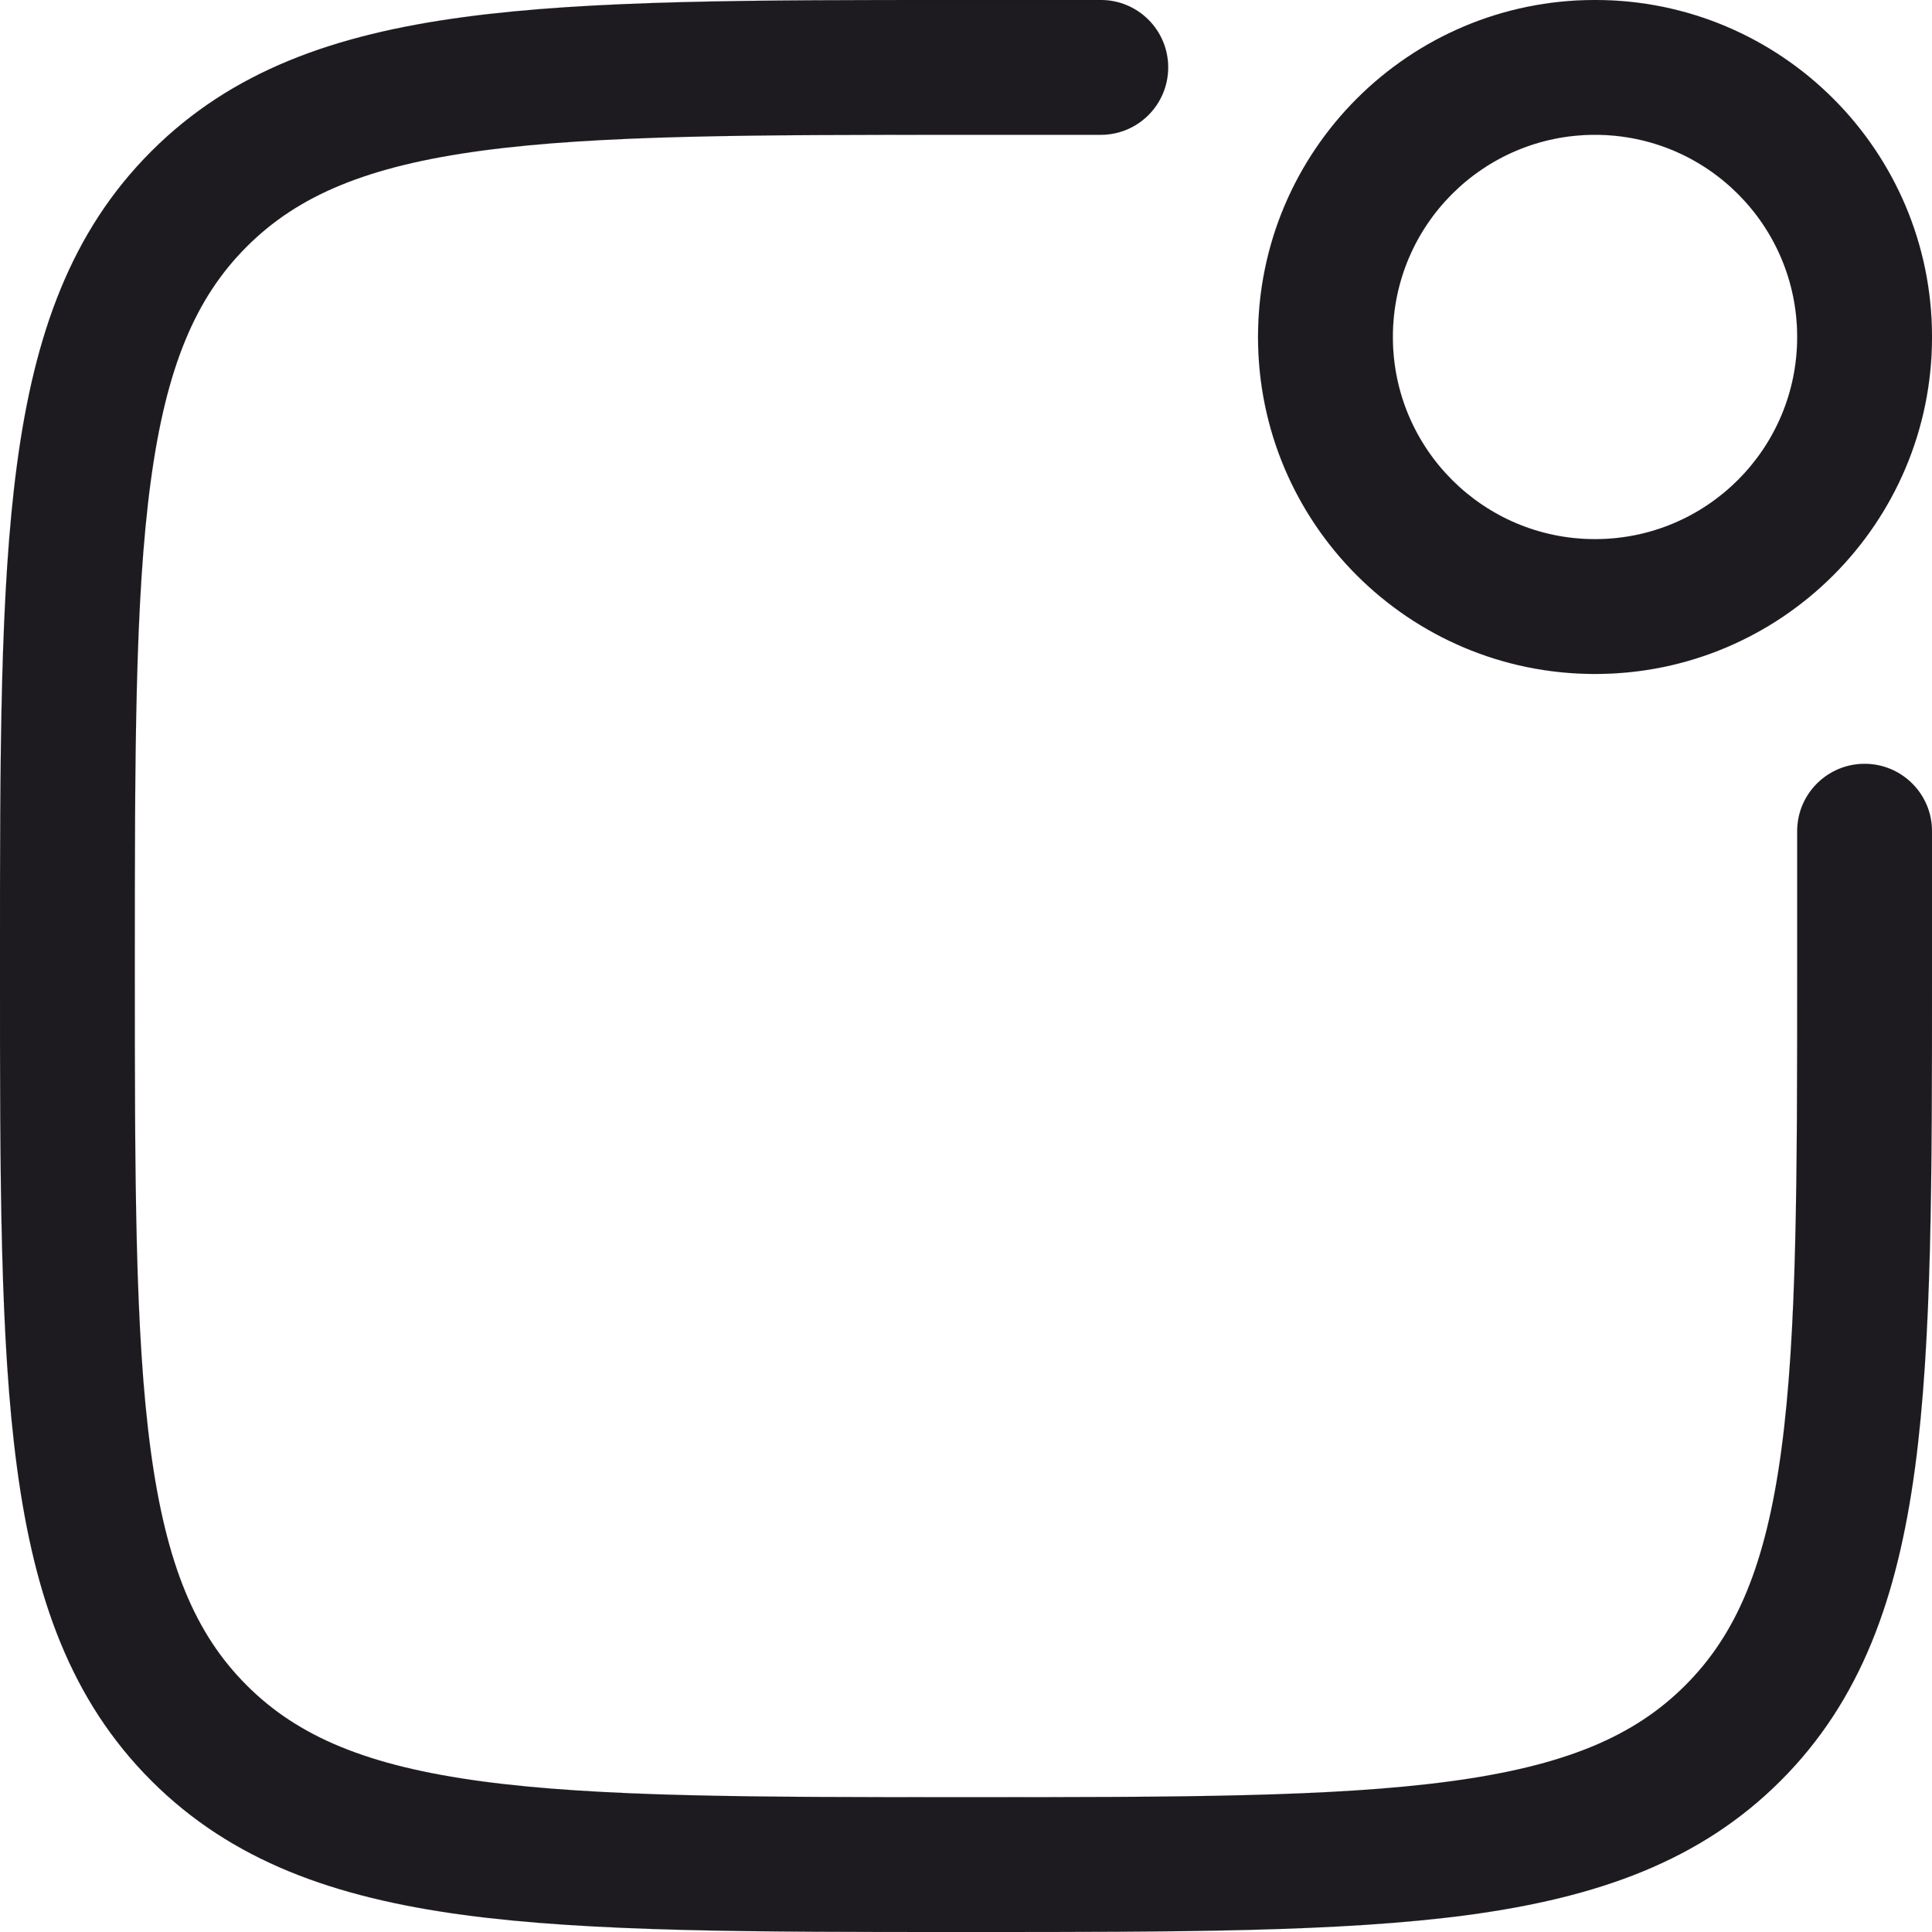 <svg width="31" height="31" viewBox="0 0 31 31" fill="none" xmlns="http://www.w3.org/2000/svg">
    <path d="M15.417 2.09338e-07C12.089 -1.42093e-05 9.481 -2.8683e-05 7.445 0.274C5.362 0.554 3.718 1.138 2.428 2.428C1.138 3.718 0.554 5.362 0.274 7.445C-2.8683e-05 9.481 -1.42093e-05 12.089 2.09338e-07 15.417V15.583C-1.42093e-05 18.911 -2.8683e-05 21.52 0.274 23.555C0.554 25.638 1.138 27.282 2.428 28.572C3.718 29.862 5.362 30.446 7.445 30.727C9.481 31 12.089 31 15.417 31H15.583C18.911 31 21.52 31 23.555 30.727C25.638 30.446 27.282 29.862 28.572 28.572C29.862 27.282 30.446 25.638 30.727 23.555C31 21.52 31 18.911 31 15.583V13.337C31 12.74 30.516 12.256 29.919 12.256C29.321 12.256 28.837 12.74 28.837 13.337V15.5C28.837 18.929 28.835 21.392 28.583 23.266C28.335 25.11 27.864 26.221 27.042 27.042C26.221 27.864 25.11 28.335 23.266 28.583C21.392 28.835 18.929 28.837 15.5 28.837C12.071 28.837 9.608 28.835 7.734 28.583C5.89 28.335 4.779 27.864 3.958 27.042C3.136 26.221 2.665 25.11 2.417 23.266C2.165 21.392 2.163 18.929 2.163 15.5C2.163 12.071 2.165 9.608 2.417 7.734C2.665 5.89 3.136 4.779 3.958 3.958C4.779 3.136 5.89 2.665 7.734 2.417C9.608 2.165 12.071 2.163 15.5 2.163H17.663C18.26 2.163 18.744 1.679 18.744 1.081C18.744 0.484 18.26 2.09338e-07 17.663 2.09338e-07H15.417Z" fill="#1D1B20" stroke="black" stroke-width="0.001"/>
    <path fill-rule="evenodd" clip-rule="evenodd" d="M25.593 0C22.607 0 20.186 2.421 20.186 5.407C20.186 8.393 22.607 10.814 25.593 10.814C28.579 10.814 31 8.393 31 5.407C31 2.421 28.579 0 25.593 0ZM22.349 5.407C22.349 3.615 23.801 2.163 25.593 2.163C27.385 2.163 28.837 3.615 28.837 5.407C28.837 7.199 27.385 8.651 25.593 8.651C23.801 8.651 22.349 7.199 22.349 5.407Z" fill="#1D1B20" stroke="black" stroke-width="0.001"/>
    </svg>
    